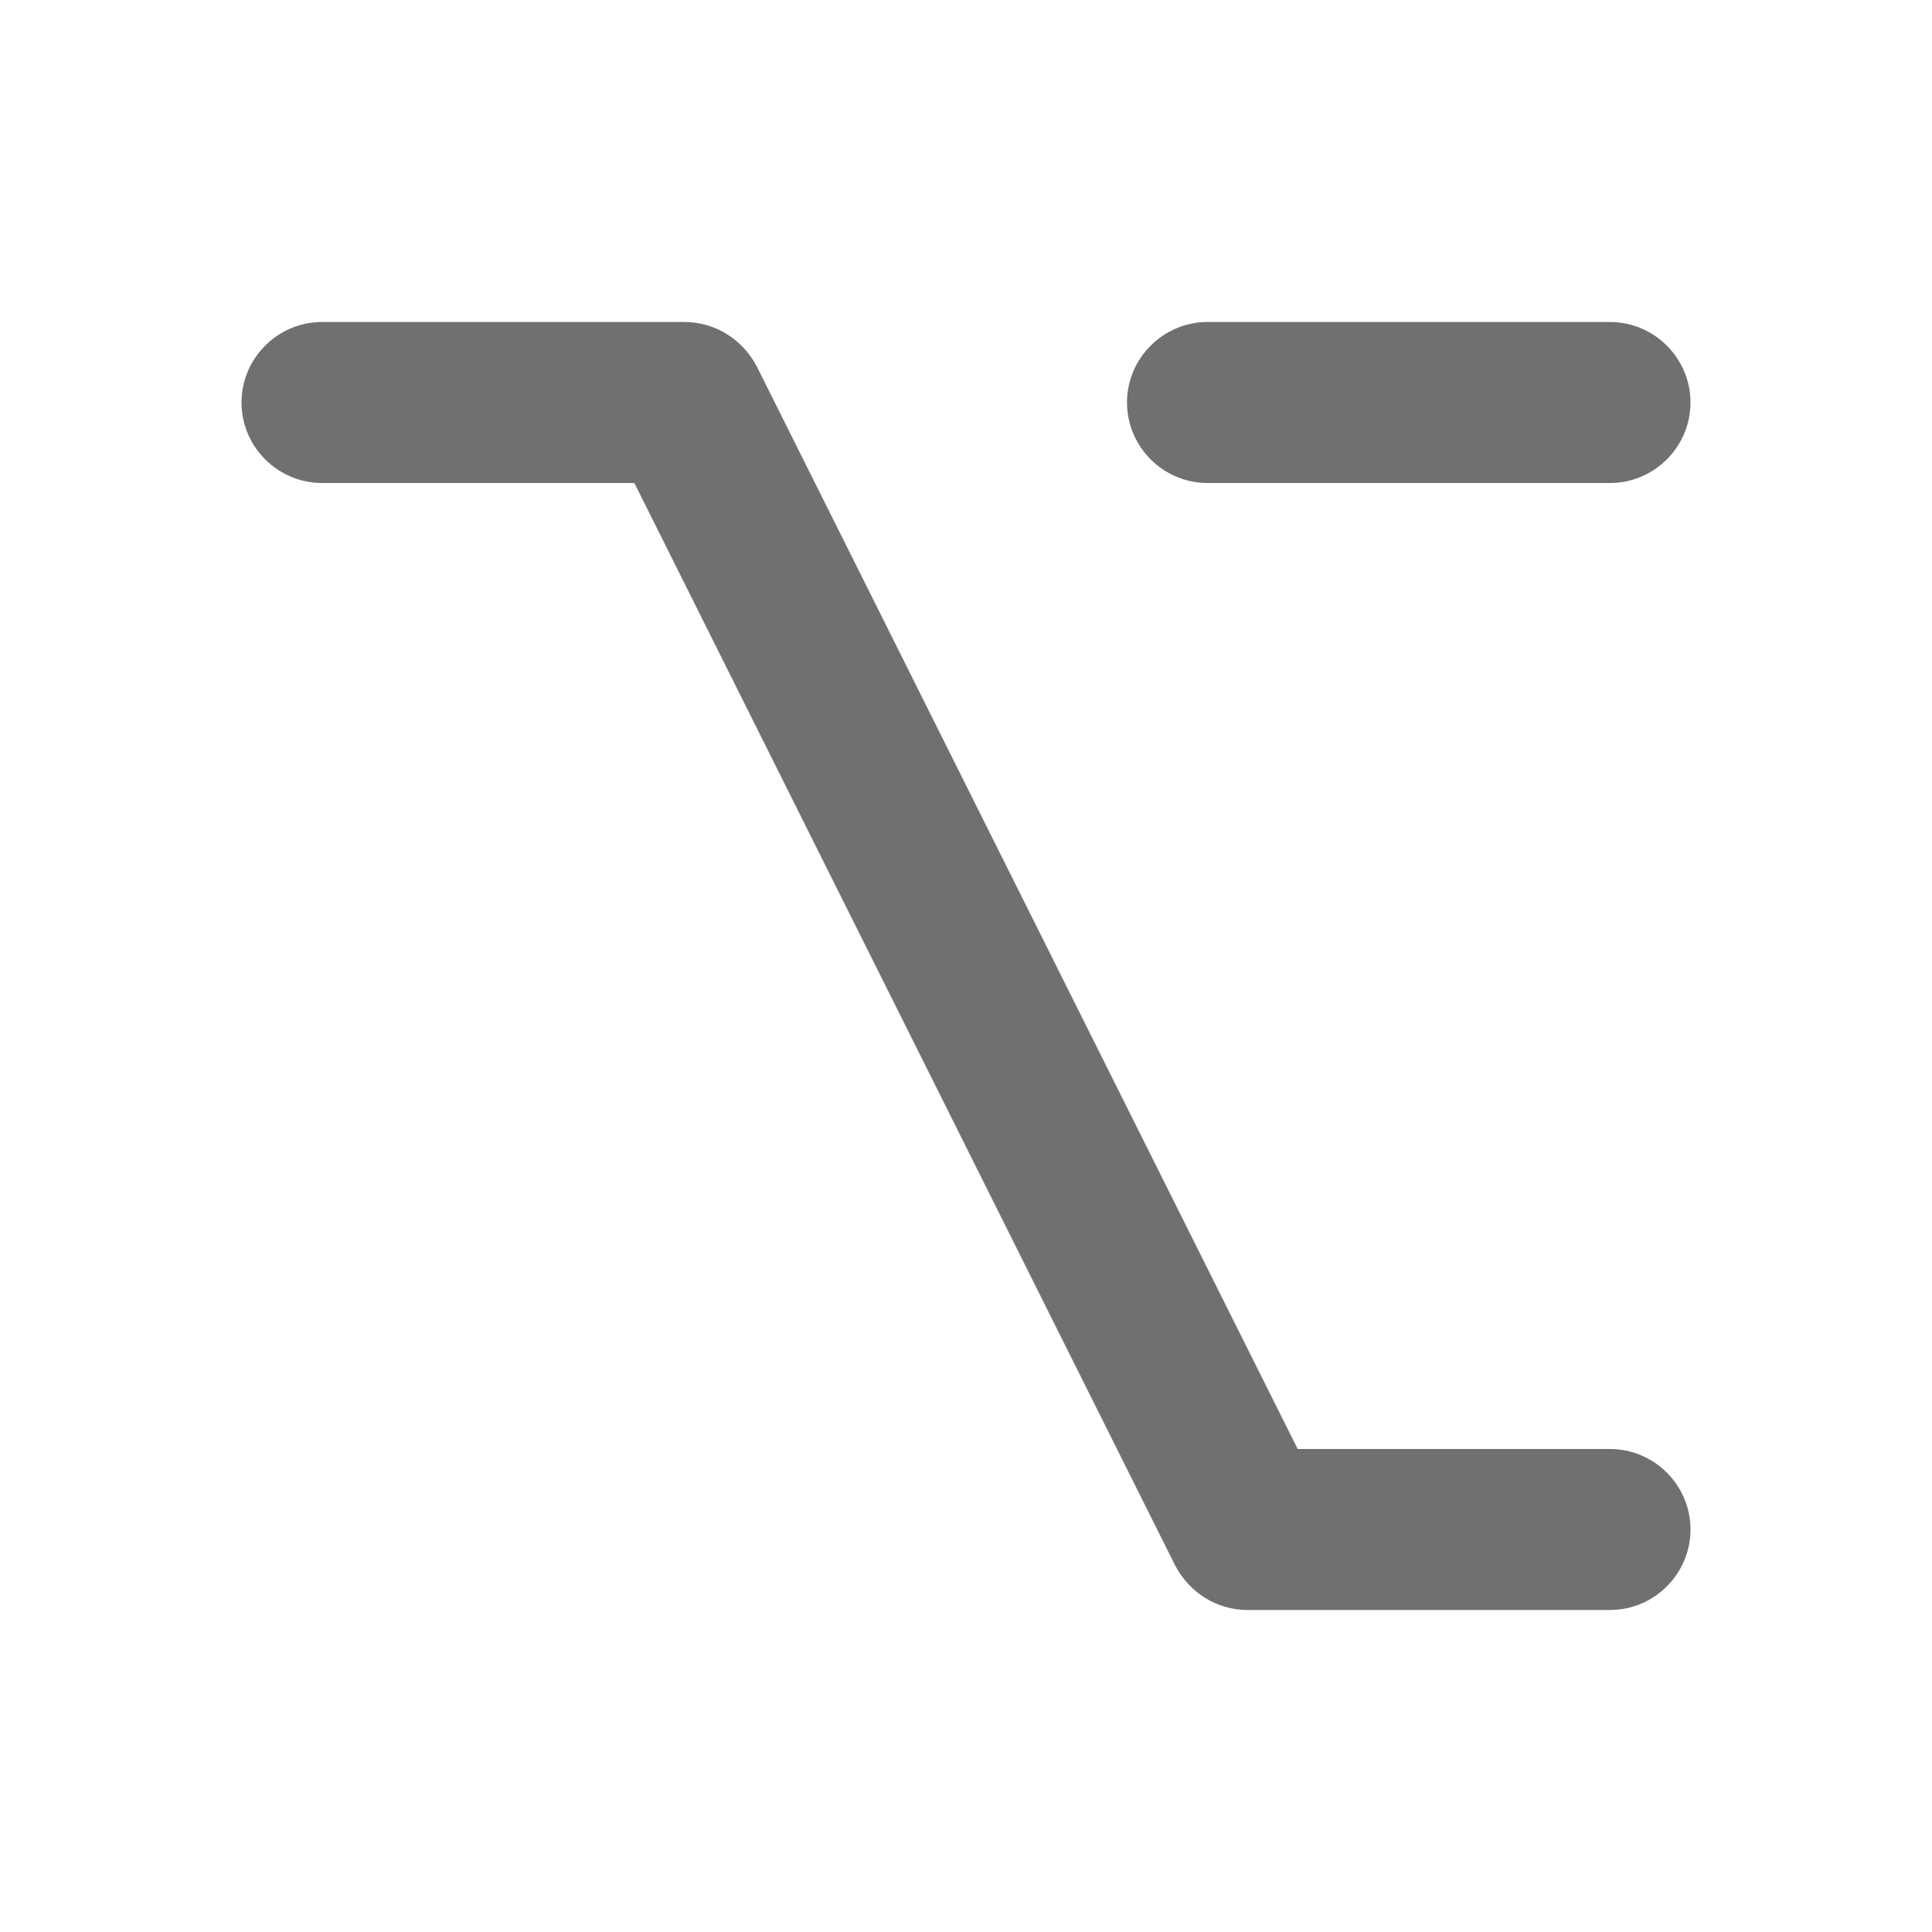 <svg width="24" height="24" viewBox="0 0 24 24" fill="none" xmlns="http://www.w3.org/2000/svg">
<path d="M15 6H20C20.55 6 21 5.55 21 5C21 4.45 20.55 4 20 4H15C14.45 4 14 4.45 14 5C14 5.55 14.45 6 15 6Z" fill="black" fill-opacity="0.56"/>
<path d="M20 18H16.12L9.4 4.55C9.22 4.21 8.88 4 8.5 4H4C3.45 4 3 4.45 3 5C3 5.55 3.45 6 4 6H7.88L14.6 19.45C14.78 19.79 15.12 20 15.5 20H20C20.55 20 21 19.55 21 19C21 18.45 20.55 18 20 18Z" fill="black" fill-opacity="0.56"/>
</svg>
